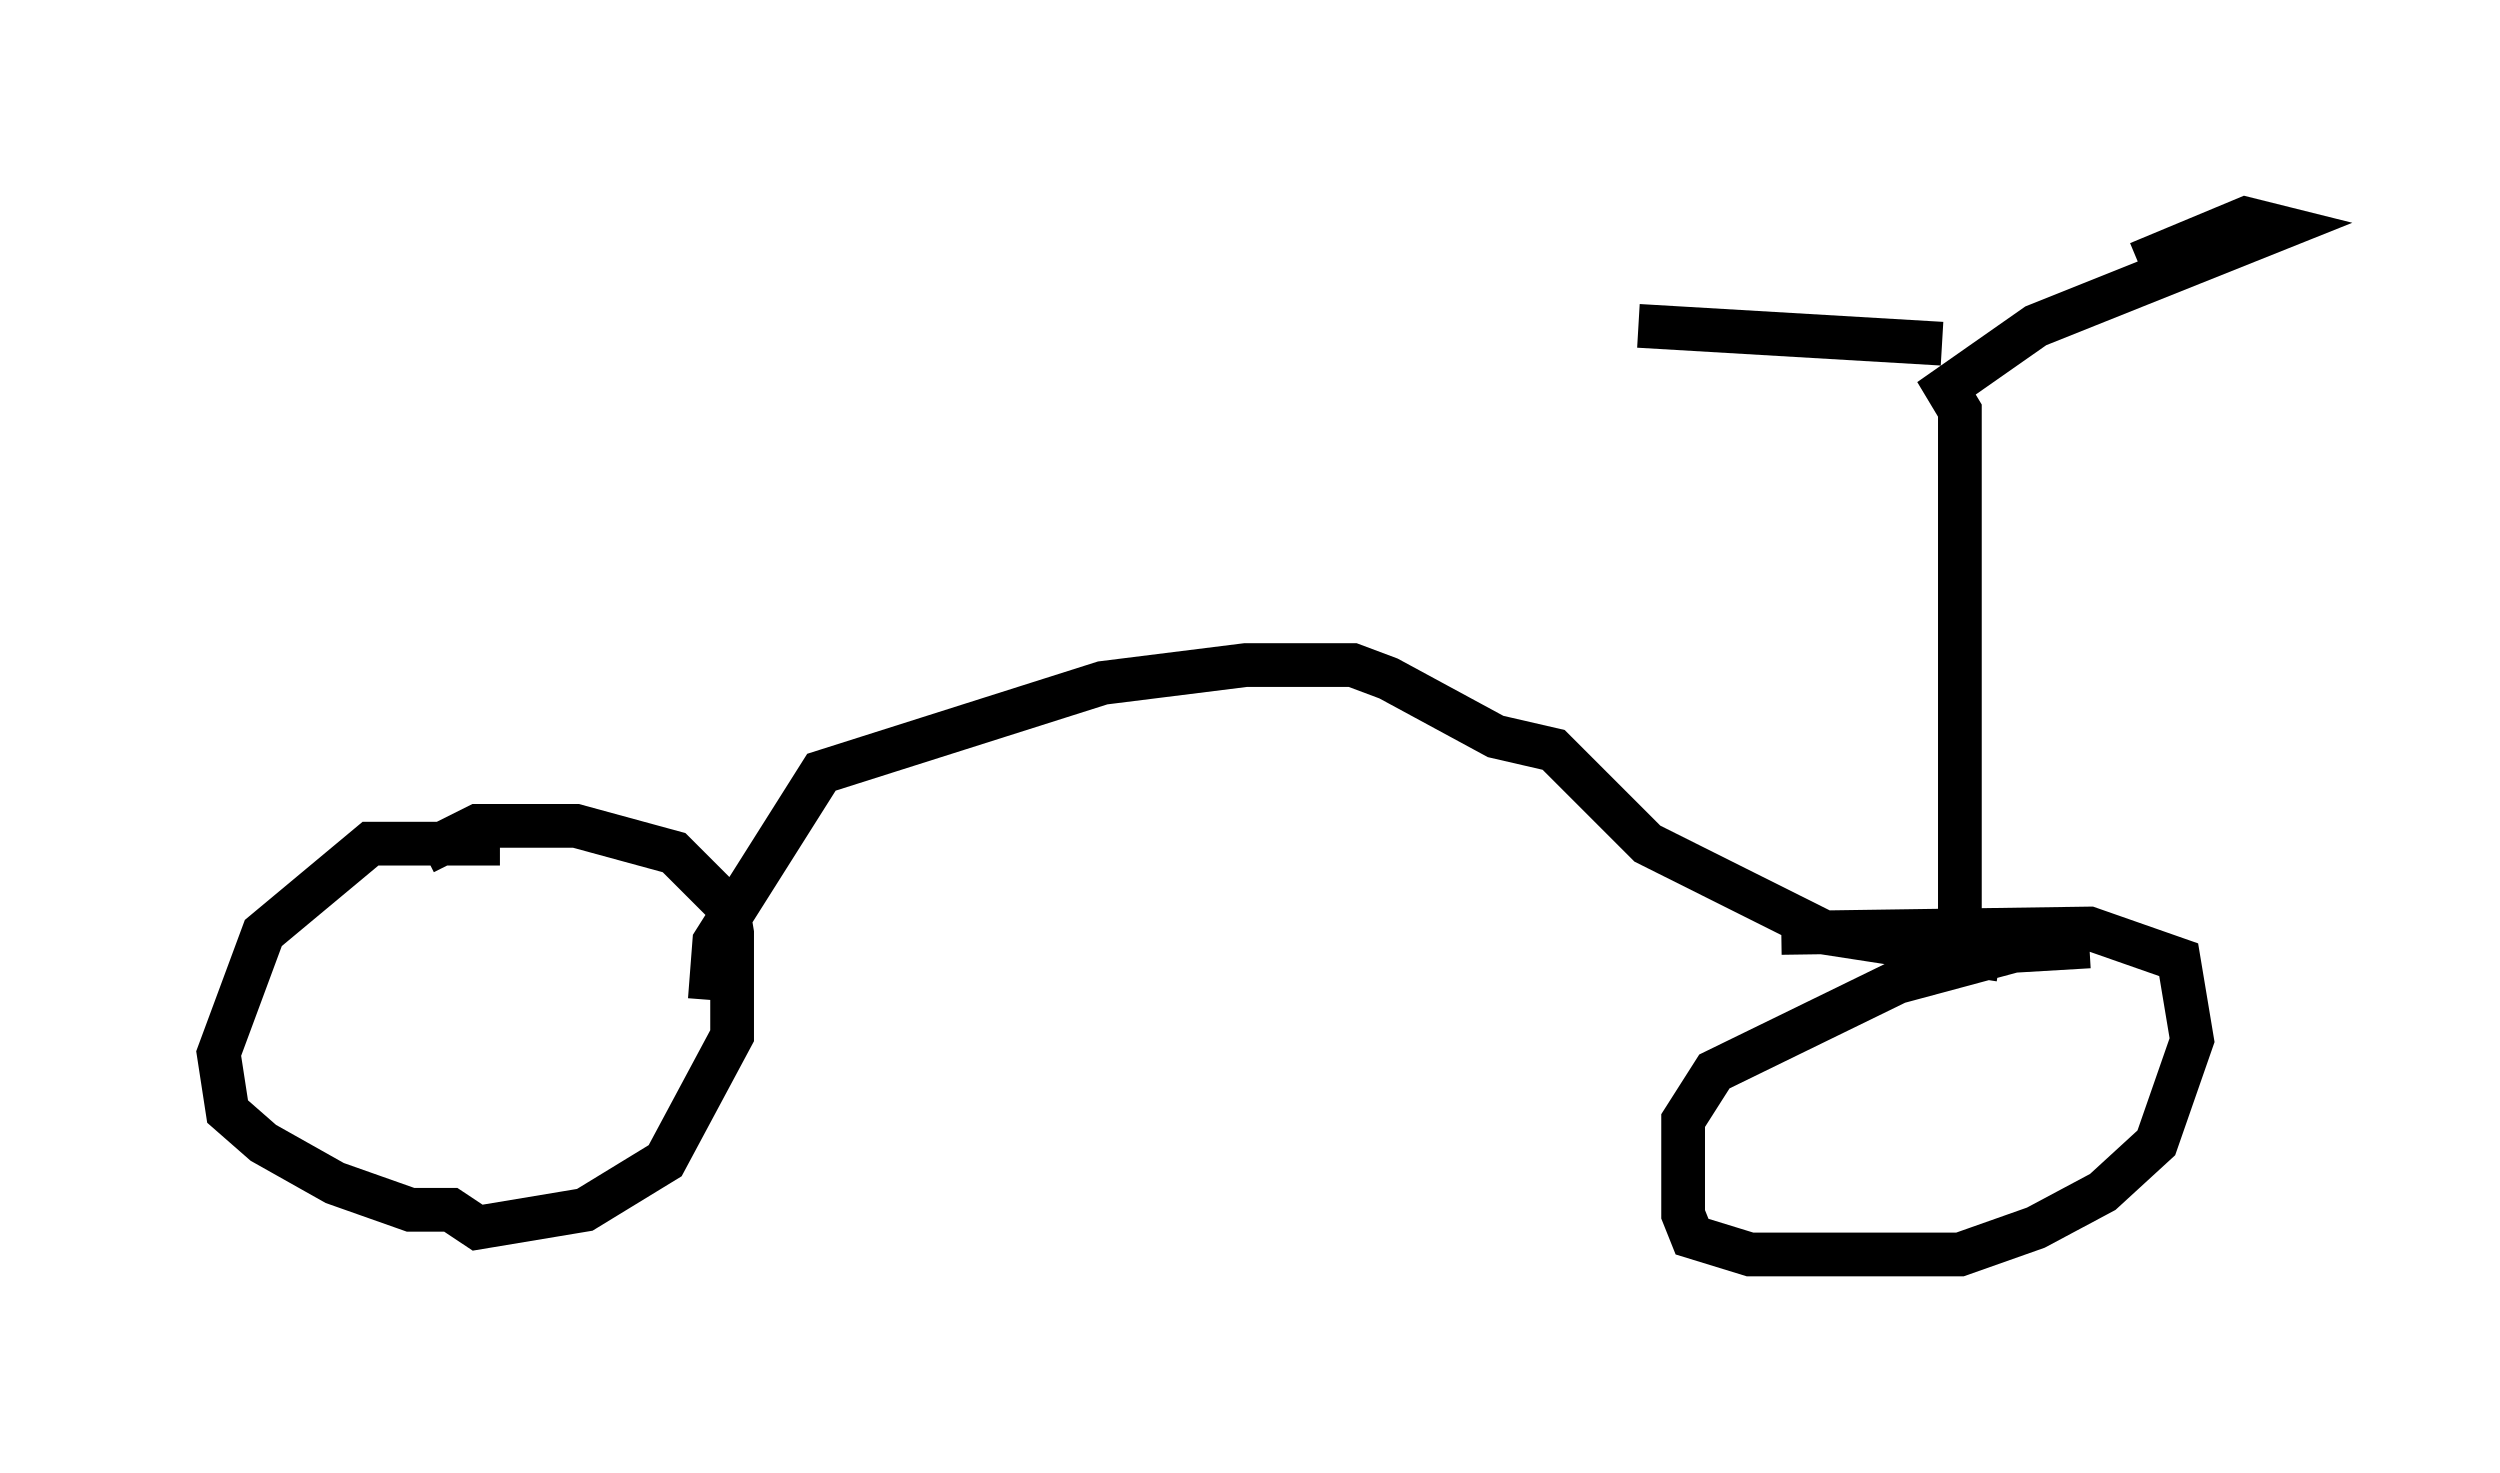 <?xml version="1.0" encoding="utf-8" ?>
<svg baseProfile="full" height="33.684" version="1.1" width="57.163" xmlns="http://www.w3.org/2000/svg" xmlns:ev="http://www.w3.org/2001/xml-events" xmlns:xlink="http://www.w3.org/1999/xlink"><defs /><rect fill="white" height="33.684" width="57.163" x="0" y="0" /><path d="M12.146, 20.108 m-0.715, -0.817 l-2.96, 0.0 -2.45, 2.042 l-1.021, 2.756 0.204, 1.327 l0.817, 0.715 1.633, 0.919 l1.735, 0.613 0.919, 0.0 l0.613, 0.408 2.45, -0.408 l1.838, -1.123 1.531, -2.858 l0.0, -2.348 -0.102, -0.613 l-1.225, -1.225 -2.246, -0.613 l-2.246, 0.0 -1.225, 0.613 m38.078, 2.144 l-1.735, 0.102 -2.654, 0.715 l-4.185, 2.042 -0.715, 1.123 l0.0, 2.144 0.204, 0.51 l1.327, 0.408 4.798, 0.0 l1.735, -0.613 1.531, -0.817 l1.225, -1.123 0.817, -2.348 l-0.306, -1.838 -2.042, -0.715 l-7.044, 0.102 m-24.5, 1.531 l0.102, -1.327 2.45, -3.879 l6.431, -2.042 3.267, -0.408 l2.45, 0.0 0.817, 0.306 l2.45, 1.327 1.327, 0.306 l2.144, 2.144 4.083, 2.042 l3.981, 0.613 m-0.919, 0.102 l0.0, -12.658 -0.306, -0.51 l2.042, -1.429 5.615, -2.246 l-0.817, -0.204 -2.45, 1.021 m-4.492, 1.838 l-6.942, -0.408 " fill="none" stroke="black" stroke-width="1" /></svg>